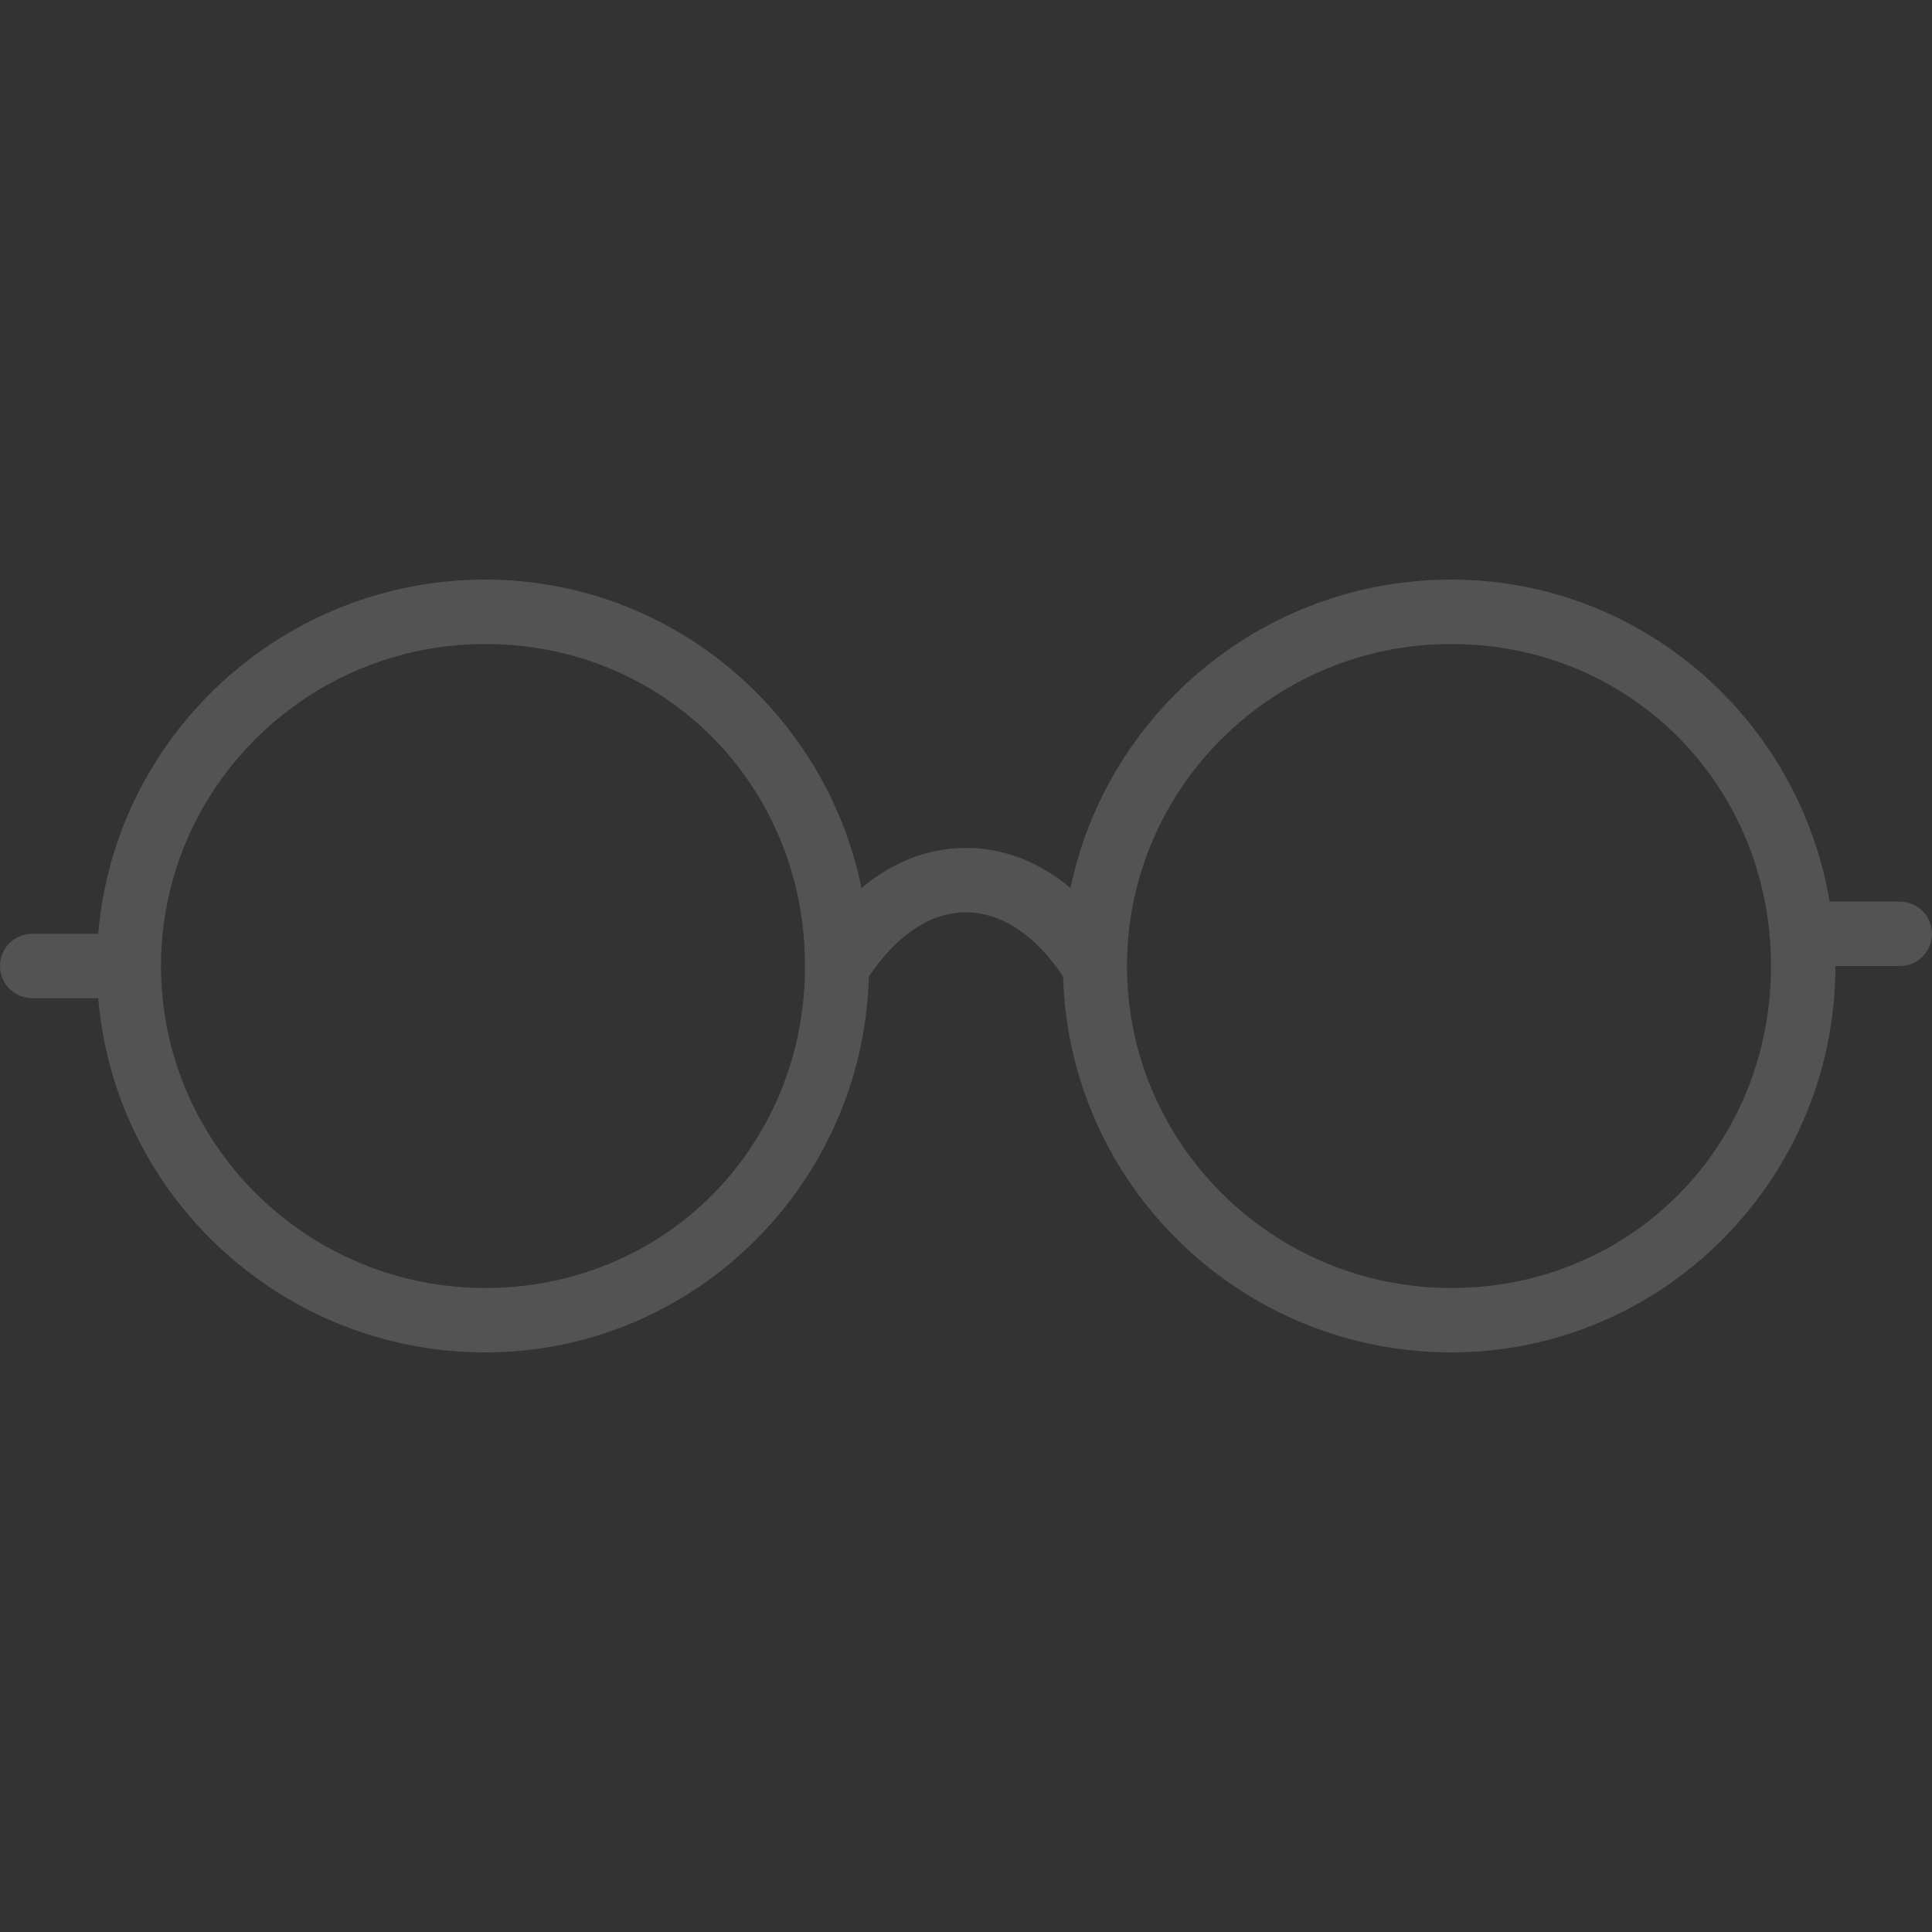 <svg width="51" height="51" viewBox="0 0 51 51" fill="none" xmlns="http://www.w3.org/2000/svg">
<rect x="0" y="0" width="51" height="51" fill="#333333" stroke="none"/>
<path d="M50.15 23.8H48.297C47.489 18.984 43.325 15.3 38.311 15.3C33.362 15.3 29.22 18.801 28.26 23.442C27.435 22.75 26.493 22.383 25.5 22.383C24.508 22.383 23.567 22.75 22.742 23.441C21.793 18.8 17.701 15.3 12.811 15.3C7.443 15.3 3.03 19.423 2.593 24.65H0.85C0.38 24.65 0 25.031 0 25.5C0 25.969 0.38 26.35 0.85 26.35H2.593C3.03 31.577 7.443 35.7 12.811 35.7C18.308 35.7 22.787 31.274 22.936 25.78C23.661 24.688 24.563 24.083 25.5 24.083C26.437 24.083 27.339 24.688 28.064 25.78C28.216 31.274 32.749 35.7 38.311 35.7C43.902 35.7 48.45 31.125 48.45 25.5H50.15C50.62 25.5 51 25.119 51 24.65C51 24.181 50.62 23.8 50.15 23.8ZM12.811 34C8.091 34 4.25 30.187 4.25 25.5C4.25 20.813 8.091 17 12.811 17C17.544 17 21.25 20.734 21.25 25.5C21.25 30.266 17.544 34 12.811 34ZM38.311 34C33.591 34 29.75 30.187 29.75 25.5C29.75 20.813 33.591 17 38.311 17C43.044 17 46.75 20.734 46.75 25.5C46.75 30.266 43.044 34 38.311 34Z" fill="white" fill-opacity="0.16"/>
</svg>
